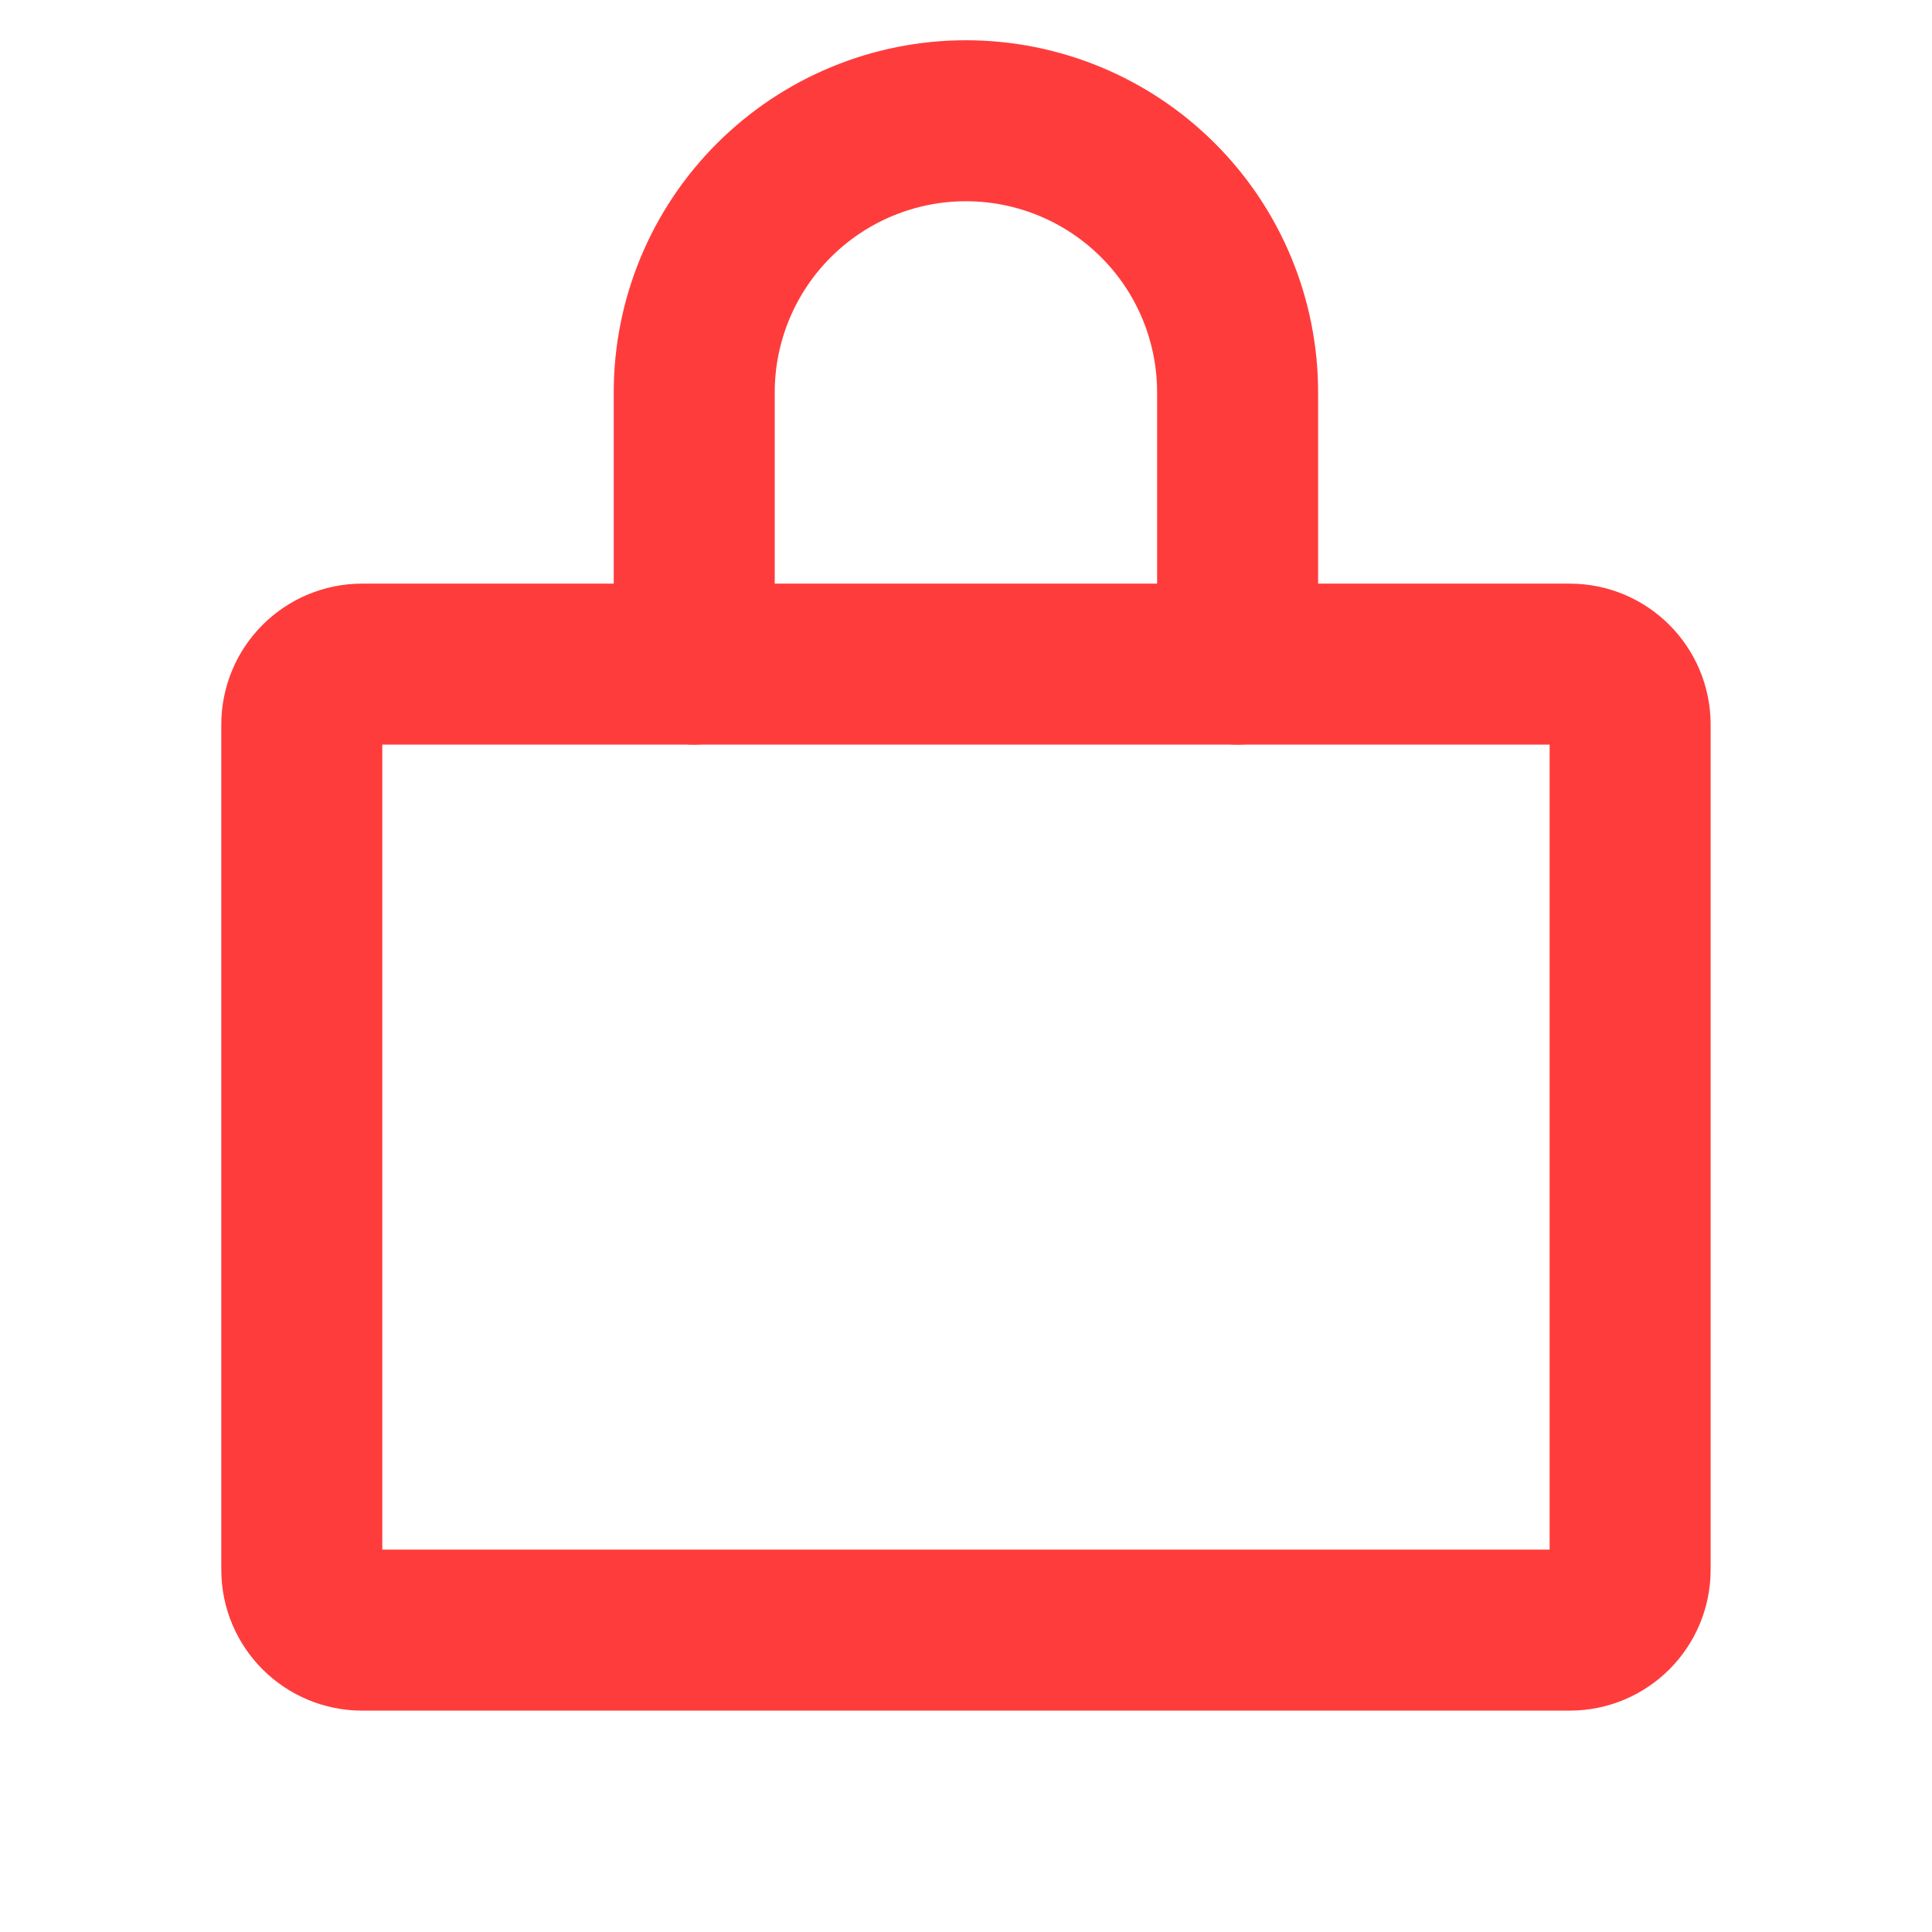 <svg width="24" height="24" viewBox="0 0 24 24" fill="none" xmlns="http://www.w3.org/2000/svg">
<path d="M19.5 8.25H4.499C4.085 8.25 3.749 8.586 3.749 9V19.5C3.749 19.914 4.085 20.25 4.499 20.25H19.5C19.914 20.25 20.25 19.914 20.25 19.5V9C20.25 8.586 19.914 8.25 19.5 8.25Z" stroke="#FF3C3C" stroke-width="2" stroke-linecap="round" stroke-linejoin="round"/>
<path d="M8.624 8.25V4.875C8.624 3.98 8.98 3.121 9.613 2.489C10.246 1.856 11.104 1.5 11.999 1.5C12.895 1.5 13.753 1.856 14.386 2.489C15.019 3.121 15.374 3.98 15.374 4.875V8.25" stroke="#FF3C3C" stroke-width="2" stroke-linecap="round" stroke-linejoin="round"/>
</svg>
